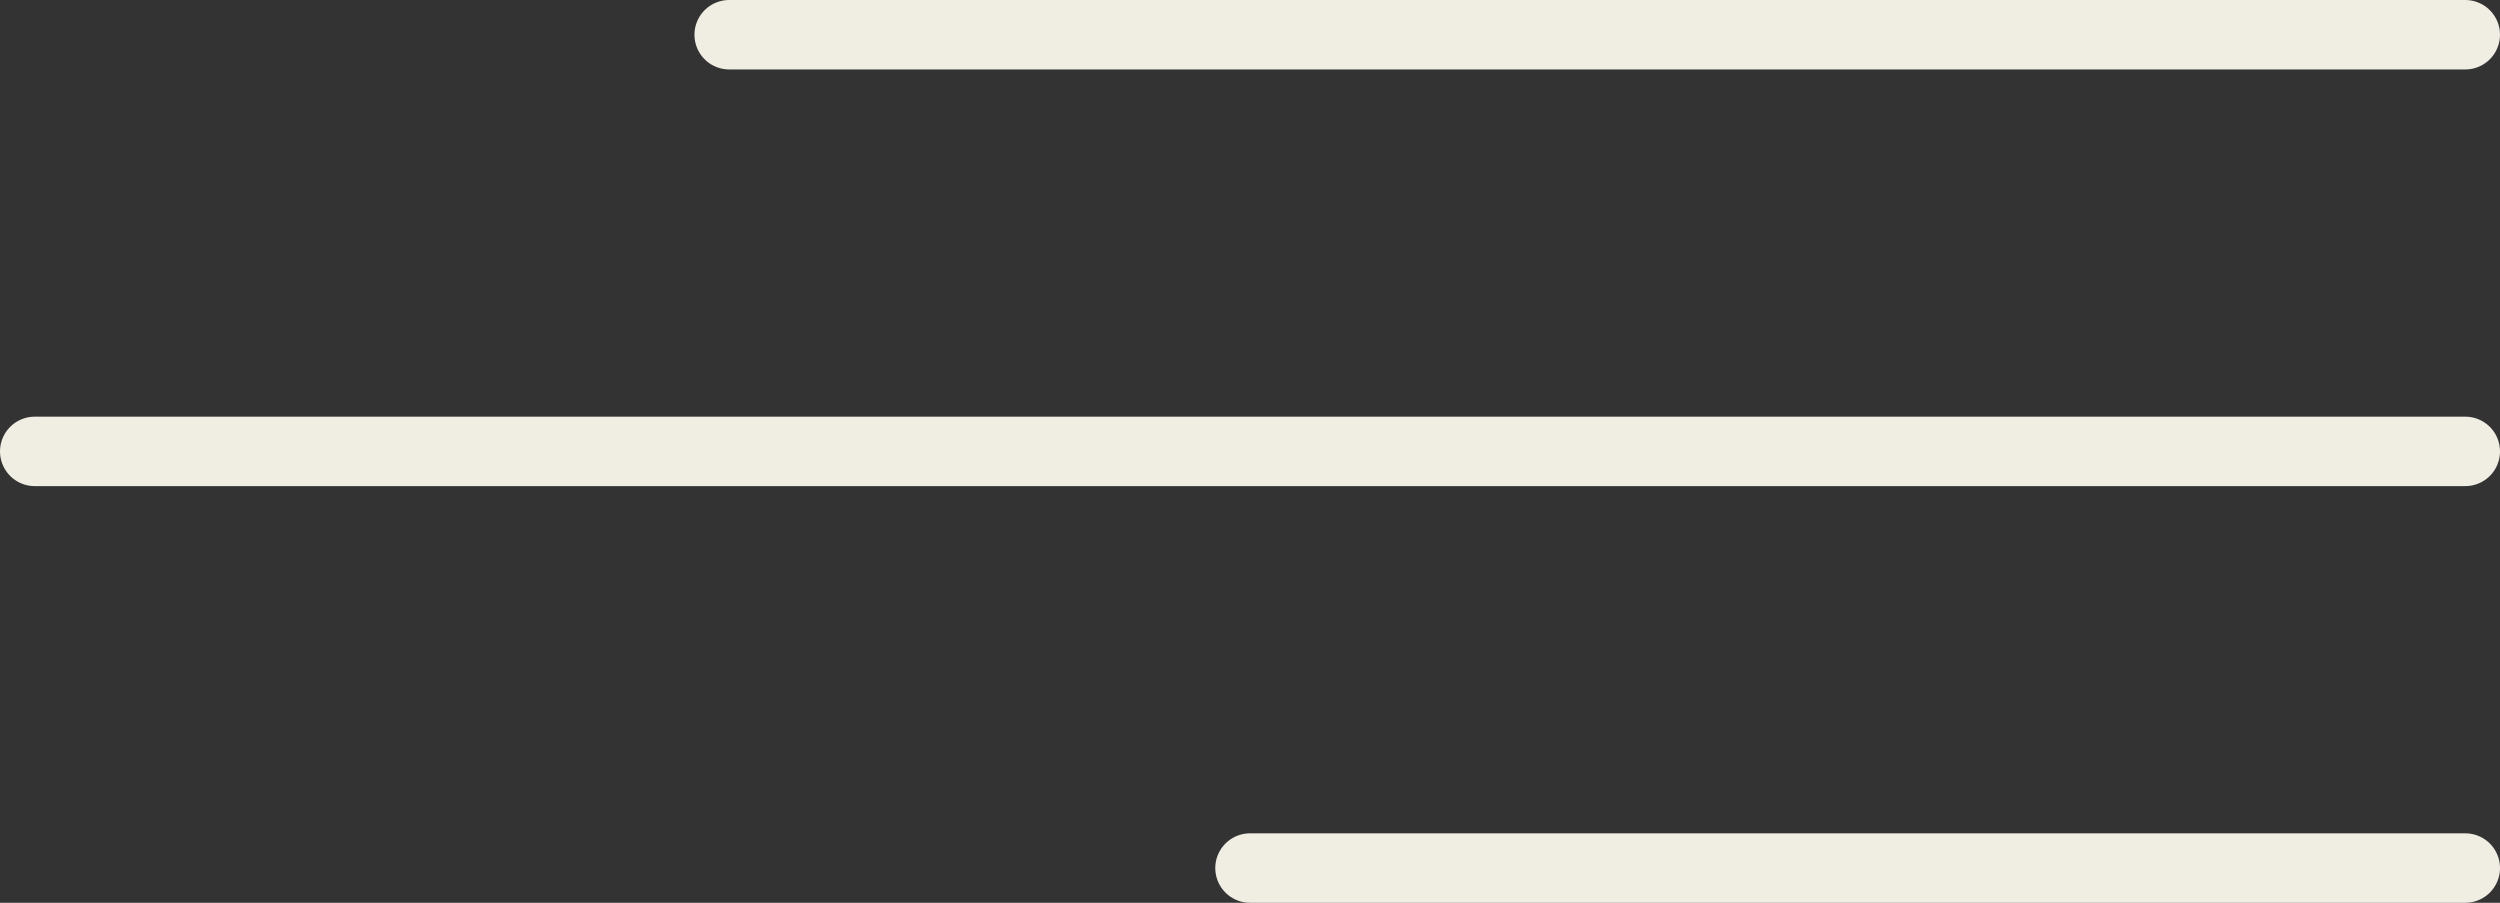 <svg xmlns="http://www.w3.org/2000/svg" width="72" height="26" viewBox="0 0 72 26">
  <rect x="0" y="0" width="72" height="26" fill="#333333" stroke="none"/>
  <g id="Hamburger" transform="translate(1 1)">
    <line id="Line_3541" data-name="Line 3541" x2="35" transform="translate(35 24)" fill="none" stroke="#f0ede3" stroke-linecap="round" stroke-width="2"/>
    <line id="Line_3501" data-name="Line 3501" x2="70" transform="translate(0 12)" fill="none" stroke="#f0ede3" stroke-linecap="round" stroke-width="2"/>
    <line id="Line_3493" data-name="Line 3493" x2="50" transform="translate(20)" fill="none" stroke="#f0ede3" stroke-linecap="round" stroke-width="2"/>
  </g>
</svg>
